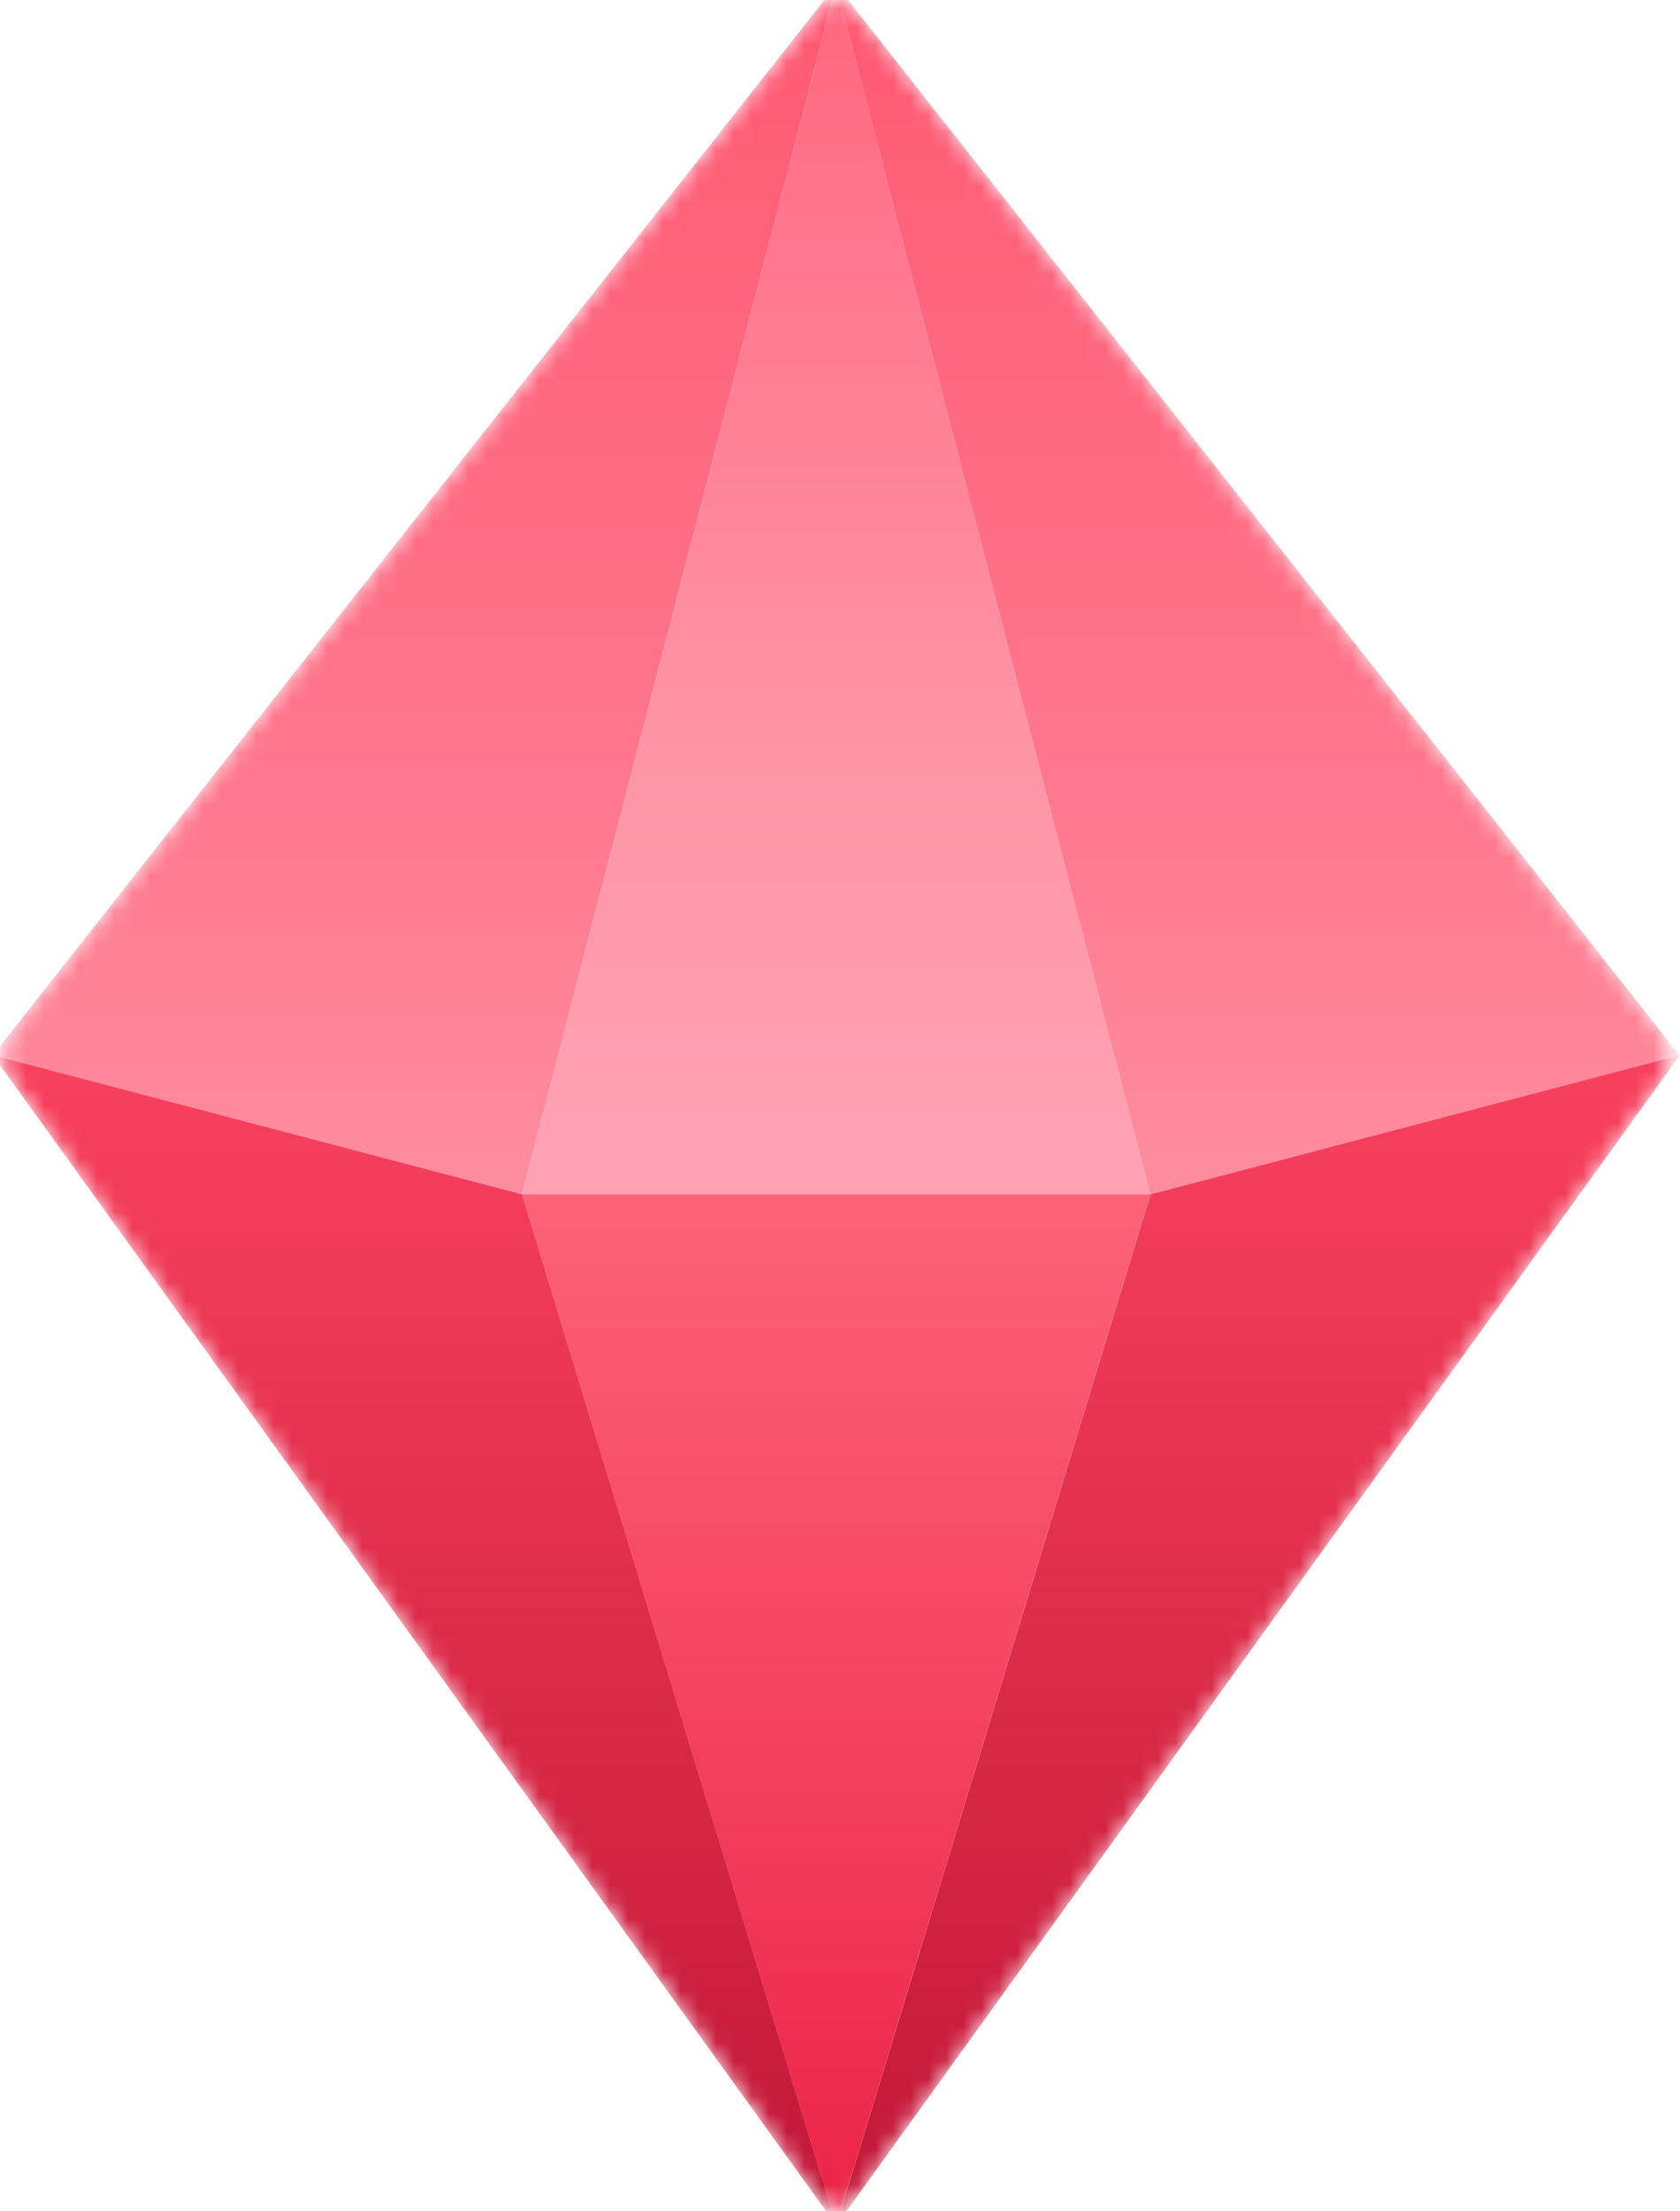 <svg width="95" height="125" viewBox="0 0 95 125" fill="none" xmlns="http://www.w3.org/2000/svg">
<mask id="mask0_3982_2528" style="mask-type:alpha" maskUnits="userSpaceOnUse" x="0" y="0" width="95" height="125">
<path d="M0.666 58.29L46.206 0.526C46.758 -0.175 47.821 -0.175 48.373 0.526L93.914 58.295C94.549 59.101 94.573 60.231 93.973 61.063L48.409 124.243C47.858 125.007 46.721 125.007 46.17 124.243L0.606 61.059C0.006 60.227 0.03 59.096 0.666 58.29Z" fill="#D9D9D9"/>
</mask>
<g mask="url(#mask0_3982_2528)">
<path d="M-0.414 59.667L47.283 -0.846L29.514 67.538L-0.414 59.667Z" fill="url(#paint0_linear_3982_2528)"/>
<path d="M47.281 -0.848L94.979 59.665L65.051 67.536L47.281 -0.848Z" fill="url(#paint1_linear_3982_2528)"/>
<path d="M47.285 -0.848L65.055 67.536H29.516L47.285 -0.848Z" fill="url(#paint2_linear_3982_2528)"/>
<path d="M94.987 59.648L47.289 125.79L65.059 67.519L94.987 59.648Z" fill="url(#paint3_linear_3982_2528)"/>
<path d="M47.291 125.79L-0.406 59.648L29.522 67.519L47.291 125.79Z" fill="url(#paint4_linear_3982_2528)"/>
<path d="M47.285 125.79L29.516 67.519H65.055L47.285 125.79Z" fill="url(#paint5_linear_3982_2528)"/>
</g>
<defs>
<linearGradient id="paint0_linear_3982_2528" x1="23.435" y1="-0.846" x2="23.435" y2="65.296" gradientUnits="userSpaceOnUse">
<stop stop-color="#FE5873"/>
<stop offset="0.74" stop-color="#FF7A8F"/>
<stop offset="1" stop-color="#FF8B9F"/>
</linearGradient>
<linearGradient id="paint1_linear_3982_2528" x1="71.13" y1="-0.848" x2="71.13" y2="65.294" gradientUnits="userSpaceOnUse">
<stop stop-color="#FE5873"/>
<stop offset="0.74" stop-color="#FF7A8F"/>
<stop offset="1" stop-color="#FF8B9F"/>
</linearGradient>
<linearGradient id="paint2_linear_3982_2528" x1="47.285" y1="-0.848" x2="47.285" y2="65.294" gradientUnits="userSpaceOnUse">
<stop stop-color="#FF677F"/>
<stop offset="0.635" stop-color="#FF93A6"/>
<stop offset="1" stop-color="#FFA2B3"/>
</linearGradient>
<linearGradient id="paint3_linear_3982_2528" x1="71.138" y1="125.79" x2="71.138" y2="59.648" gradientUnits="userSpaceOnUse">
<stop stop-color="#C11738"/>
<stop offset="1" stop-color="#F9415E"/>
</linearGradient>
<linearGradient id="paint4_linear_3982_2528" x1="23.442" y1="125.79" x2="23.442" y2="59.648" gradientUnits="userSpaceOnUse">
<stop stop-color="#C11738"/>
<stop offset="1" stop-color="#F9415E"/>
</linearGradient>
<linearGradient id="paint5_linear_3982_2528" x1="47.285" y1="125.79" x2="47.285" y2="65.278" gradientUnits="userSpaceOnUse">
<stop stop-color="#EB2347"/>
<stop offset="1" stop-color="#FE647C"/>
</linearGradient>
</defs>
</svg>
